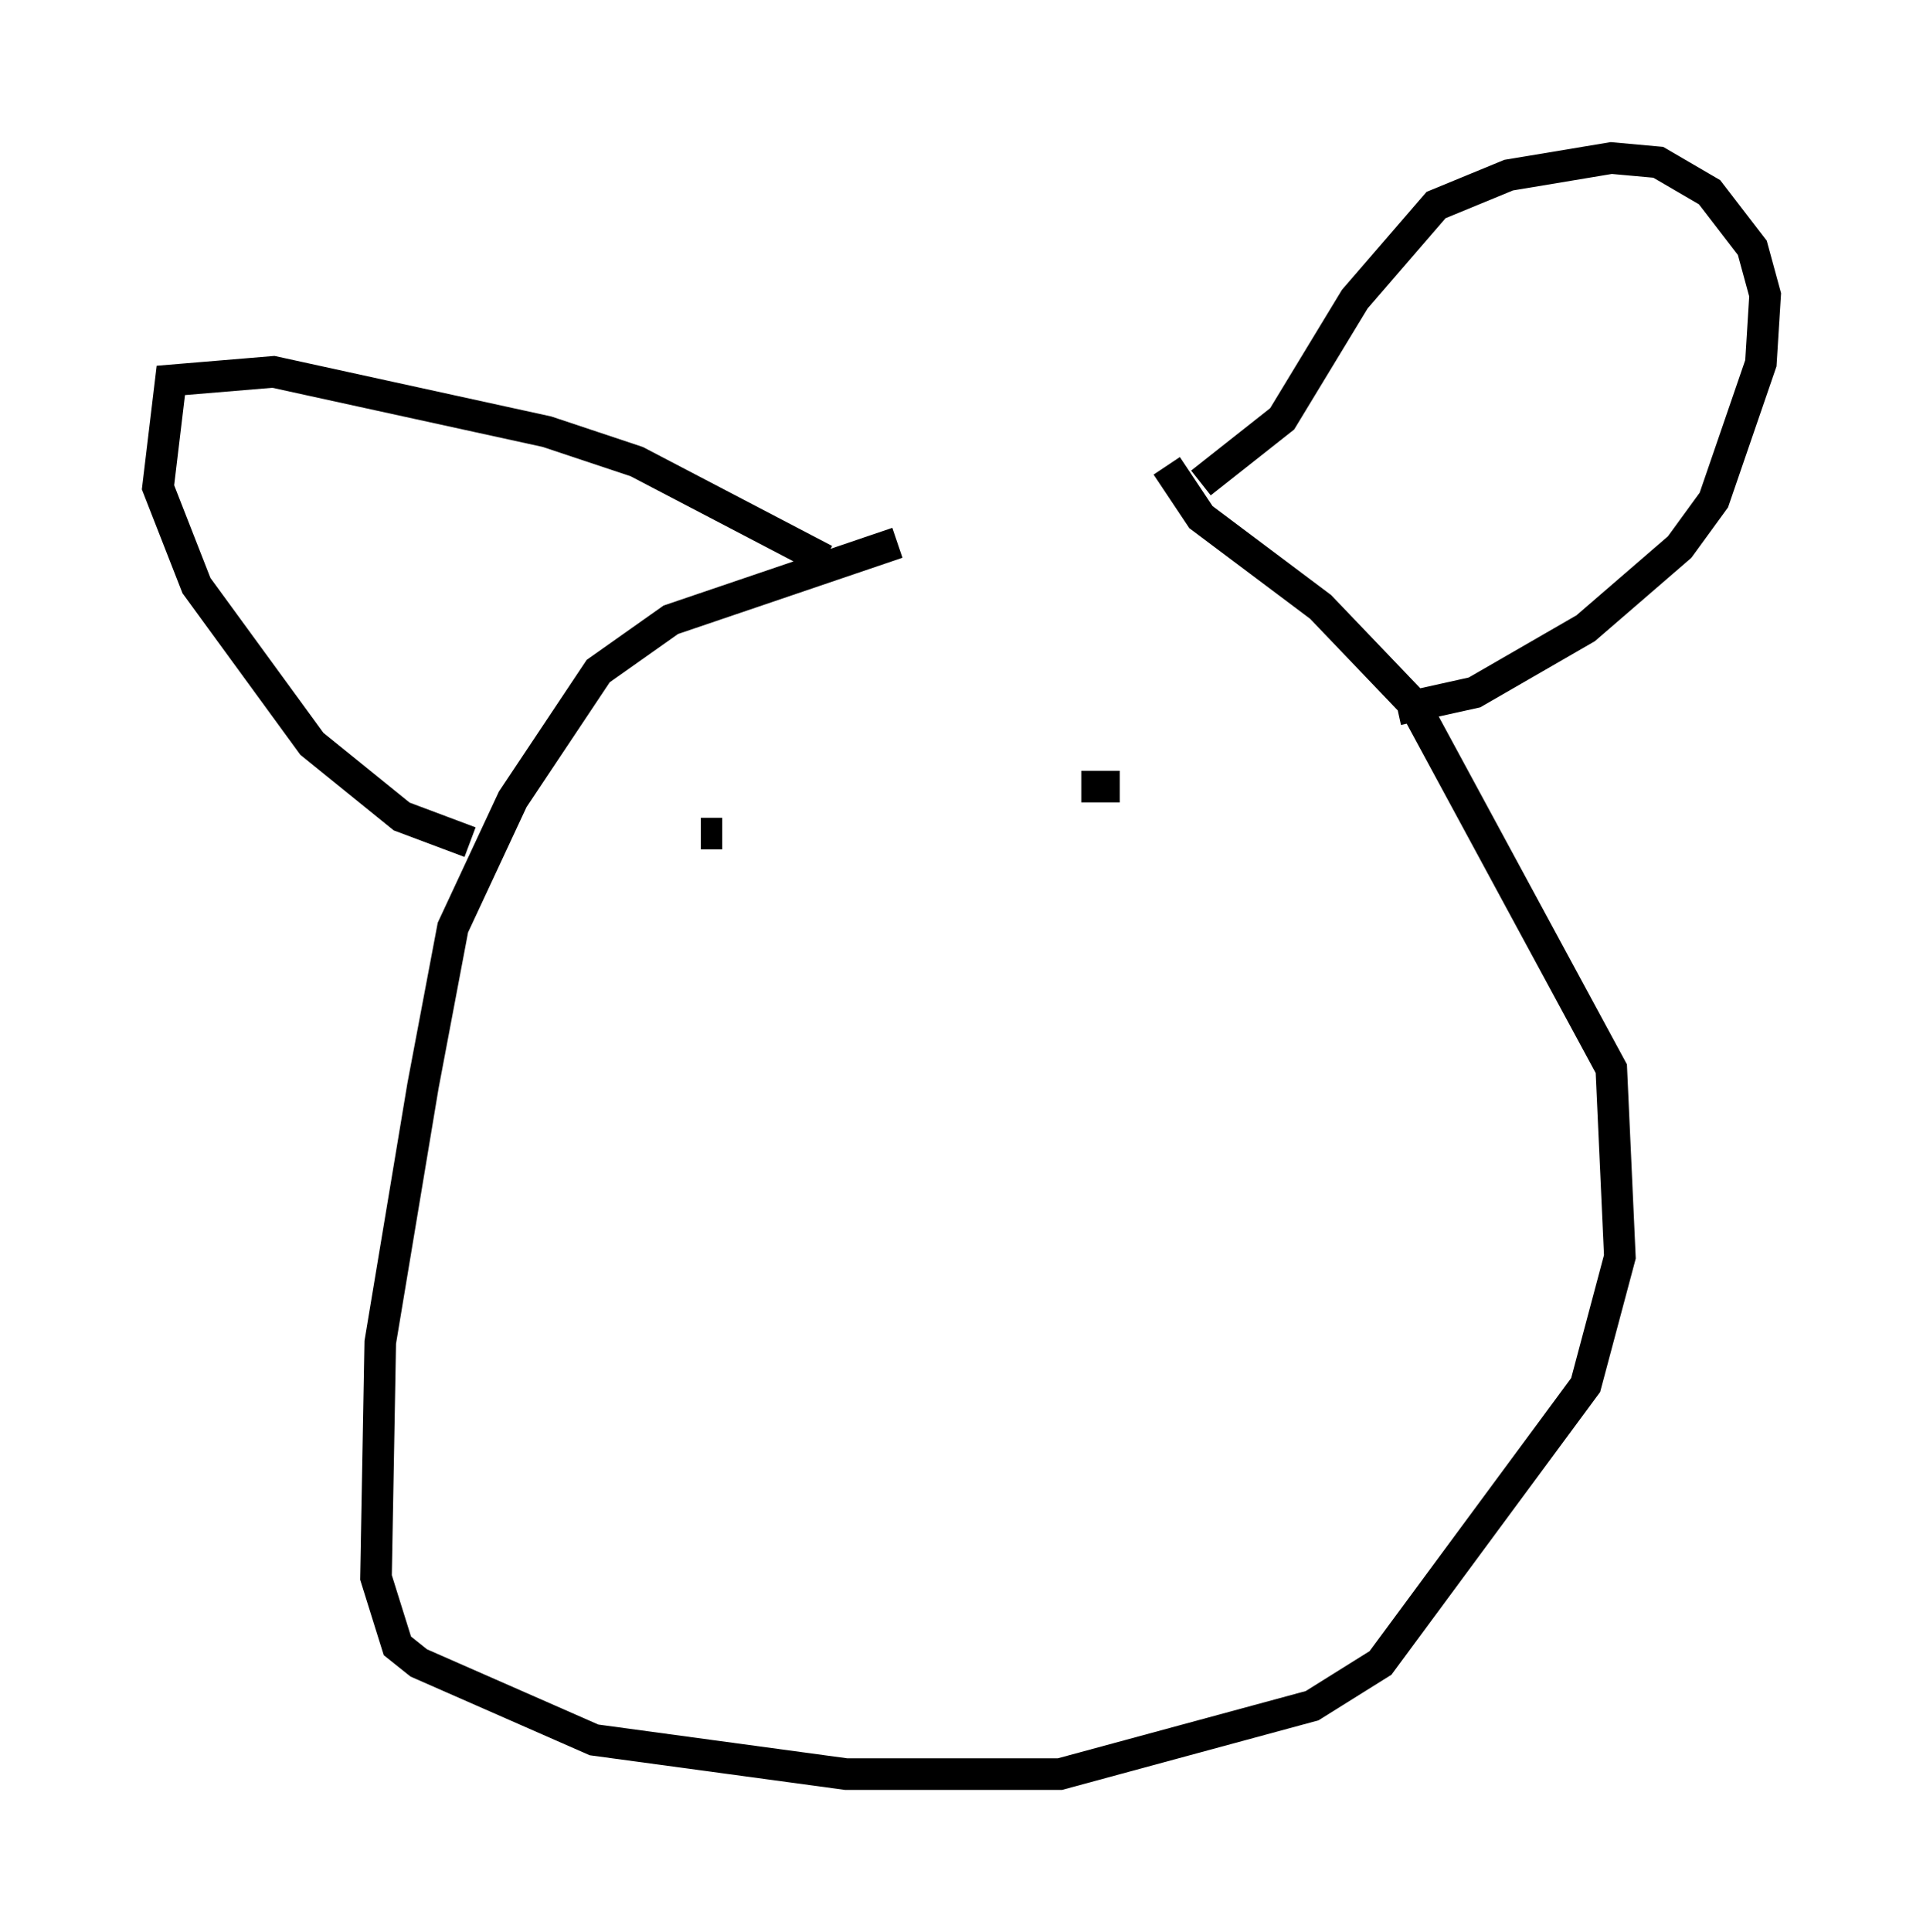 <?xml version="1.0" encoding="utf-8" ?>
<svg baseProfile="full" height="61.15" version="1.1" width="60.879" xmlns="http://www.w3.org/2000/svg" xmlns:ev="http://www.w3.org/2001/xml-events" xmlns:xlink="http://www.w3.org/1999/xlink"><defs /><rect fill="white" height="61.15" width="60.879" x="0" y="0" /><path d="M38.288, 15.149 m-9.878, 2.03 l-7.172, 2.436 -2.3, 1.624 l-2.706, 4.059 -1.894, 4.059 l-0.947, 5.007 -1.353, 8.119 l-0.135, 7.442 0.677, 2.165 l0.677, 0.541 5.548, 2.436 l7.984, 1.083 6.766, 0.0 l7.984, -2.165 2.165, -1.353 l6.495, -8.796 1.083, -4.059 l-0.271, -5.954 -6.225, -11.502 l-2.977, -3.112 -3.789, -2.842 l-1.083, -1.624 m7.307, 7.713 l2.436, -0.541 3.518, -2.03 l2.977, -2.571 1.083, -1.488 l1.488, -4.33 0.135, -2.165 l-0.406, -1.488 -1.353, -1.759 l-1.624, -0.947 -1.488, -0.135 l-3.248, 0.541 -2.3, 0.947 l-2.571, 2.977 -2.3, 3.789 l-2.571, 2.03 m-11.908, 2.436 l-5.954, -3.112 -2.842, -0.947 l-8.66, -1.894 -3.248, 0.271 l-0.406, 3.383 1.218, 3.112 l3.654, 5.007 2.842, 2.3 l2.165, 0.812 m20.568, -1.759 l-1.218, 0.0 m-11.367, 1.488 l-0.677, 0.0 " fill="none" stroke="black" stroke-width="1" /></svg>